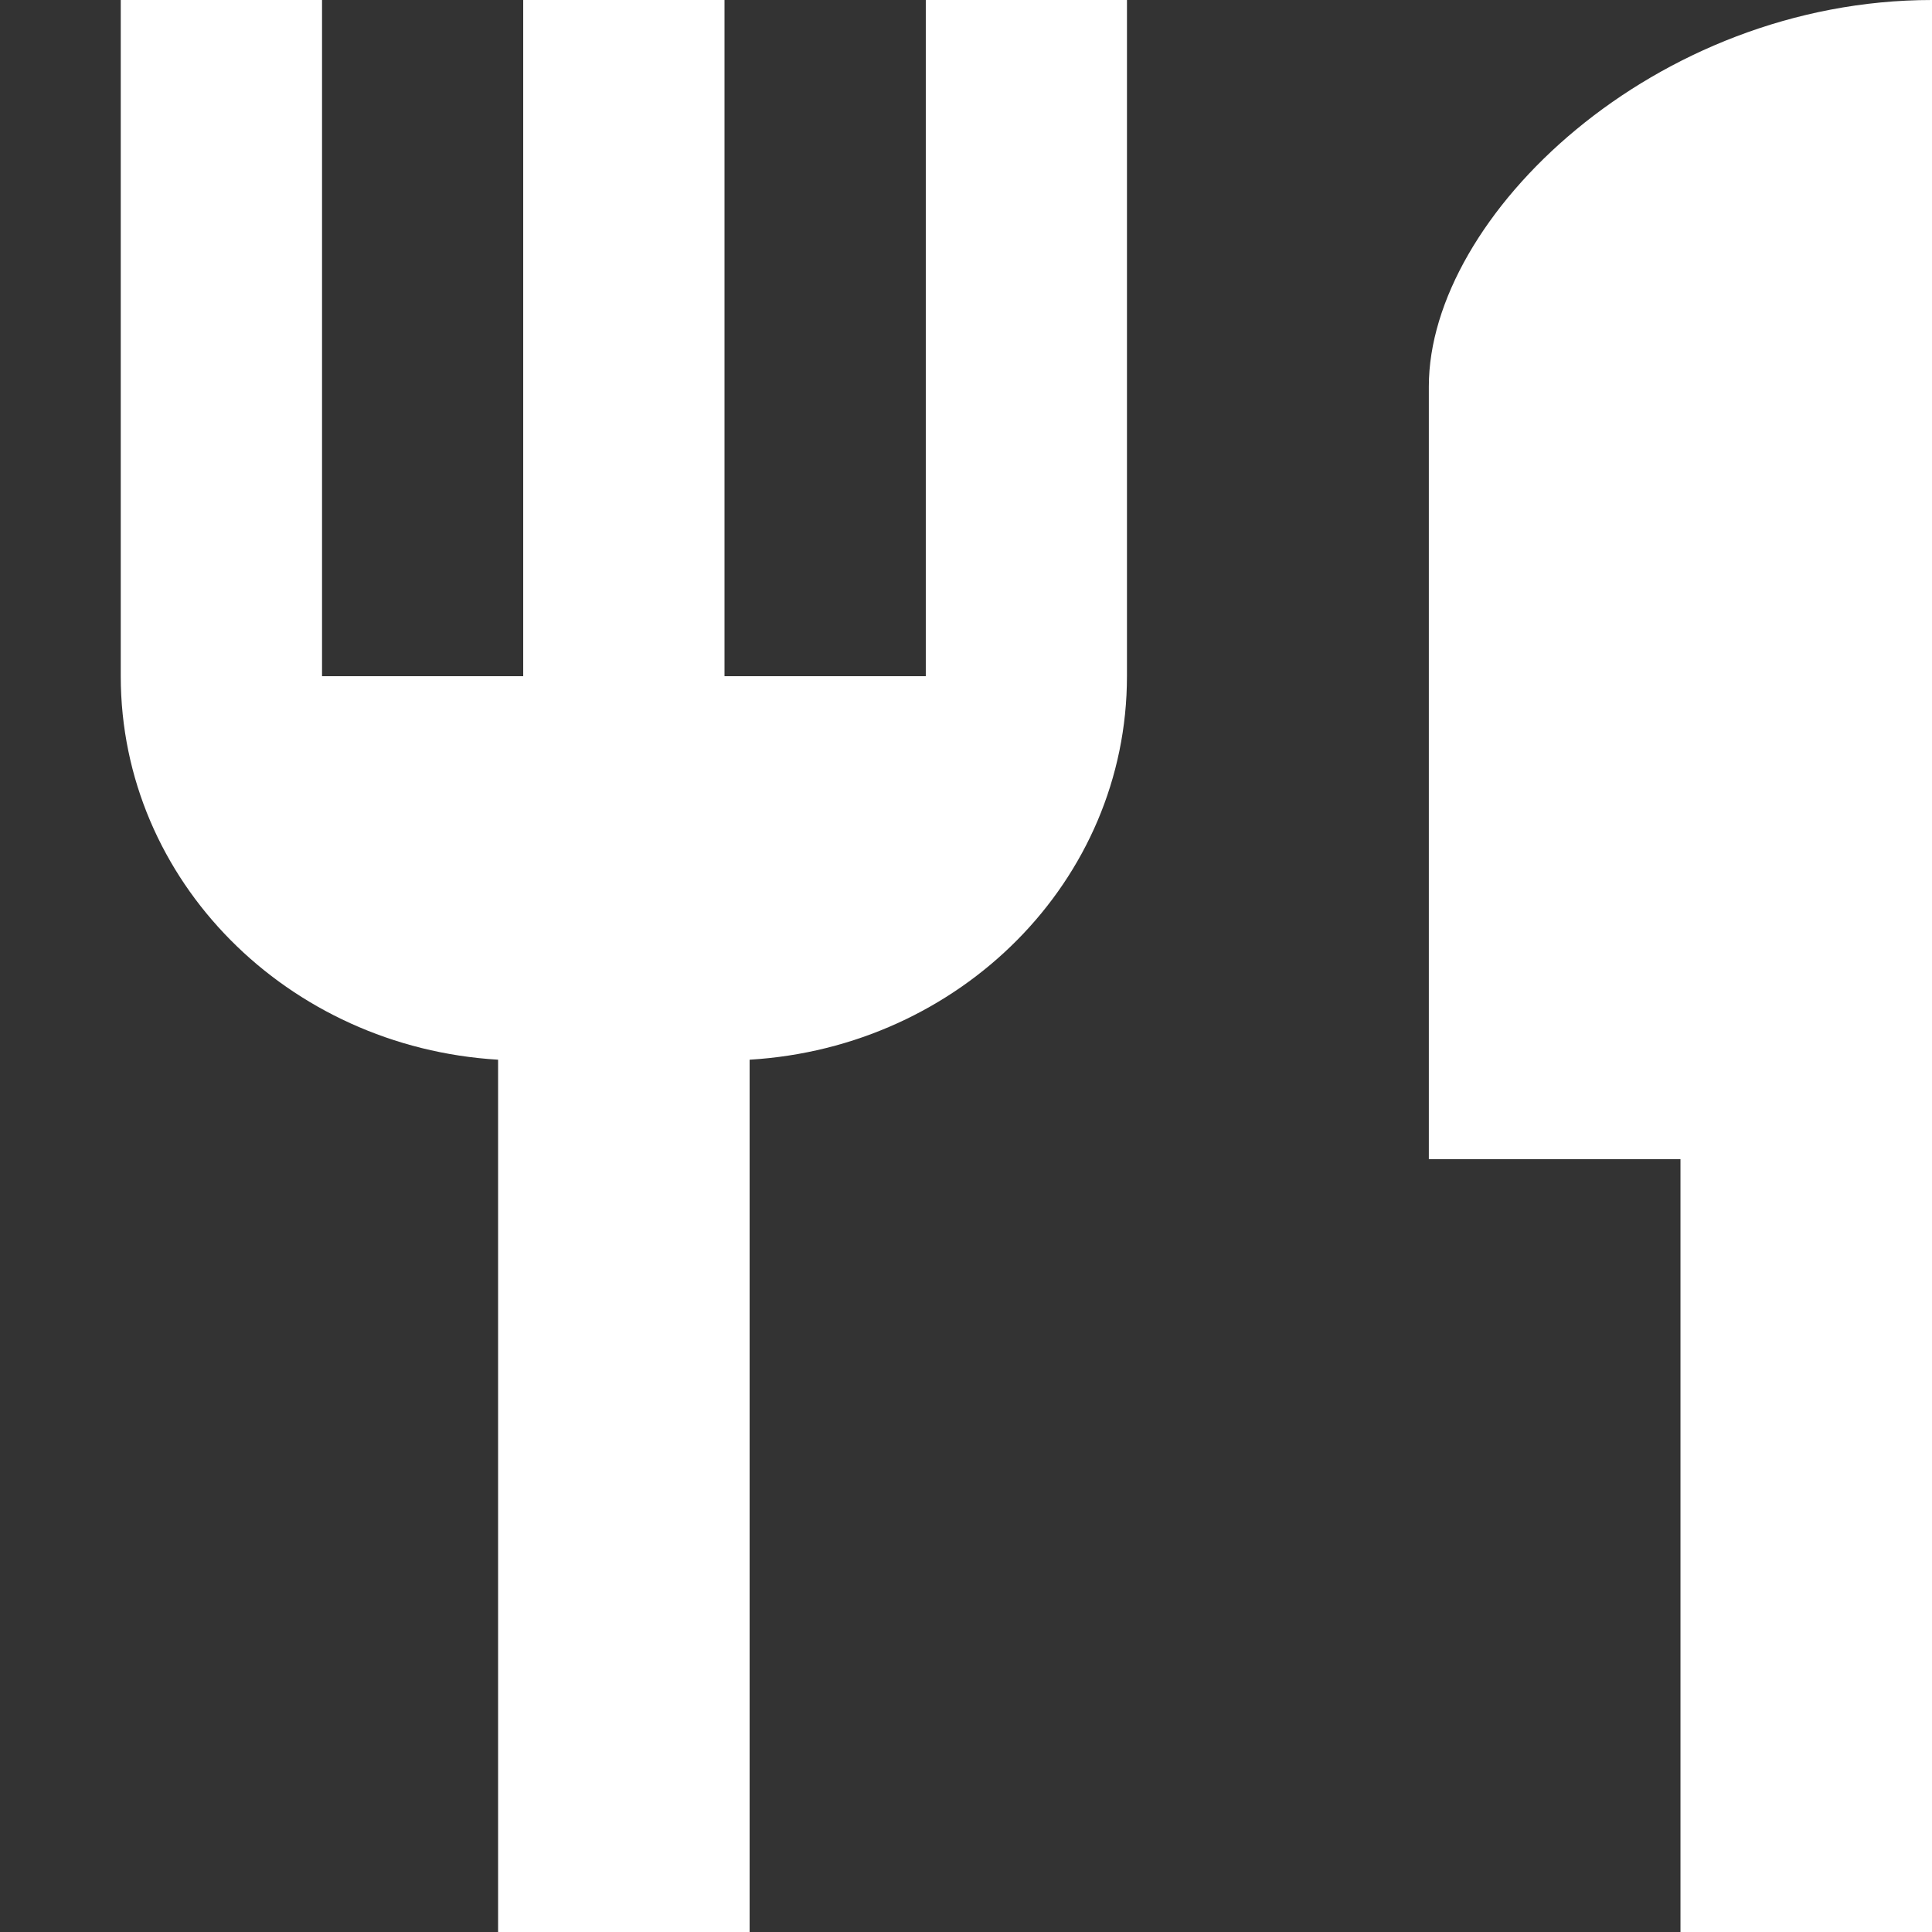 <svg width="16" height="16" viewBox="0 0 16 16" fill="none" xmlns="http://www.w3.org/2000/svg">
<rect x="0" y="0" width="16" height="16" fill="#333333" stroke="none"/>
<path fill-rule="evenodd" clip-rule="evenodd" d="M6 5.6H7.667V0H9.333V5.6C9.333 7.296 7.95 8.672 6.208 8.776V16H4.125V8.776C2.383 8.672 1 7.296 1 5.6V0H2.667V5.6H4.333V0H6V5.6ZM11.833 9.6V3.2C11.833 1.792 13.7 0 16 0V16H13.917V9.6H11.833Z" fill="white"/>
</svg>
